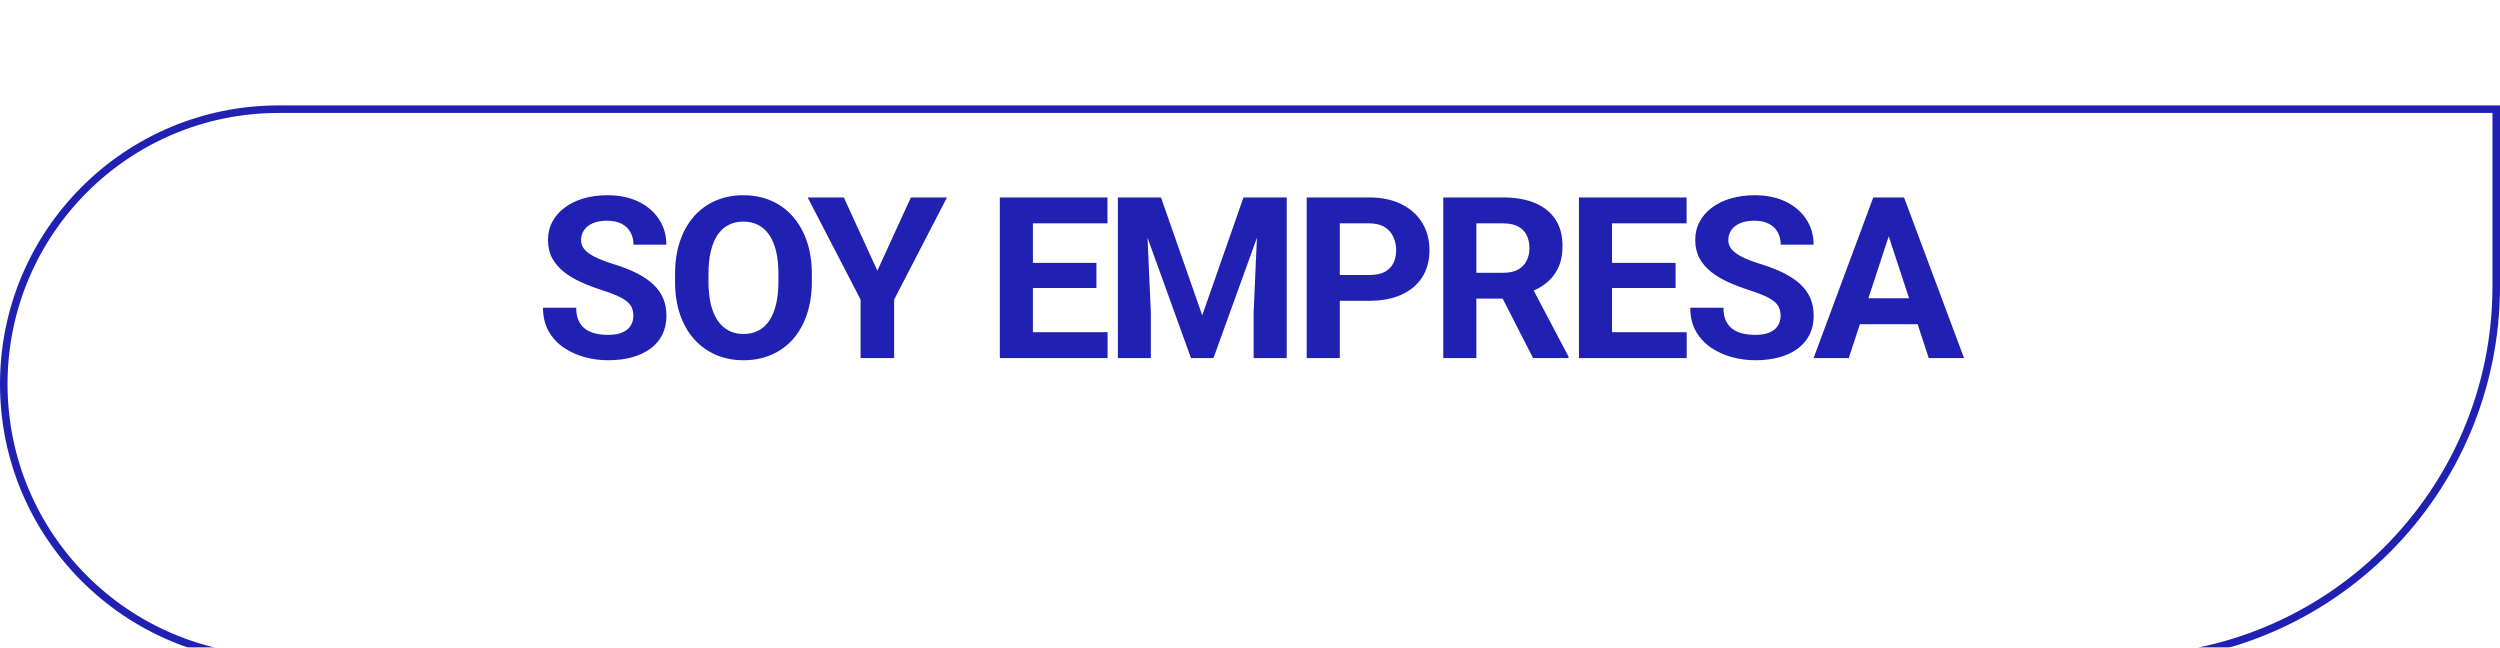 <svg width="332" height="86" viewBox="0 0 332 86" fill="none" xmlns="http://www.w3.org/2000/svg">
<g filter="url(#filter0_d_275_187)">
<path d="M0 37C0 16.566 16.566 0 37 0H332V24C332 51.614 309.614 74 282 74H37C16.566 74 0 57.434 0 37Z" fill="white"/>
<path d="M0.5 37C0.5 16.842 16.842 0.5 37 0.5H331.5V24C331.5 51.338 309.338 73.5 282 73.5H37C16.842 73.5 0.5 57.158 0.5 37Z" stroke="#2020B3"/>
</g>
<path d="M84.109 41.967C84.109 41.586 84.051 41.244 83.934 40.941C83.826 40.629 83.621 40.346 83.318 40.092C83.016 39.828 82.591 39.569 82.044 39.315C81.497 39.062 80.789 38.798 79.92 38.524C78.953 38.212 78.035 37.86 77.166 37.47C76.307 37.079 75.545 36.625 74.881 36.107C74.227 35.58 73.709 34.97 73.328 34.276C72.957 33.583 72.772 32.777 72.772 31.859C72.772 30.971 72.967 30.165 73.357 29.442C73.748 28.71 74.295 28.085 74.998 27.567C75.701 27.04 76.531 26.635 77.488 26.352C78.455 26.068 79.515 25.927 80.667 25.927C82.239 25.927 83.611 26.21 84.783 26.776C85.955 27.343 86.863 28.119 87.508 29.105C88.162 30.092 88.489 31.22 88.489 32.489H84.124C84.124 31.864 83.992 31.317 83.728 30.849C83.475 30.37 83.084 29.994 82.557 29.721C82.039 29.447 81.385 29.311 80.594 29.311C79.832 29.311 79.197 29.428 78.689 29.662C78.182 29.887 77.801 30.194 77.547 30.585C77.293 30.966 77.166 31.395 77.166 31.874C77.166 32.235 77.254 32.562 77.43 32.855C77.615 33.148 77.889 33.422 78.25 33.676C78.611 33.93 79.056 34.169 79.583 34.394C80.11 34.618 80.721 34.838 81.414 35.053C82.576 35.404 83.597 35.8 84.476 36.239C85.364 36.679 86.106 37.172 86.702 37.719C87.298 38.266 87.747 38.886 88.05 39.579C88.353 40.273 88.504 41.059 88.504 41.938C88.504 42.865 88.323 43.695 87.962 44.428C87.601 45.16 87.078 45.78 86.394 46.288C85.711 46.796 84.895 47.182 83.948 47.445C83.001 47.709 81.941 47.841 80.769 47.841C79.715 47.841 78.675 47.704 77.649 47.431C76.624 47.148 75.691 46.723 74.852 46.156C74.022 45.59 73.357 44.867 72.859 43.988C72.361 43.109 72.112 42.069 72.112 40.868H76.522C76.522 41.532 76.624 42.094 76.829 42.553C77.034 43.012 77.322 43.383 77.693 43.666C78.074 43.949 78.523 44.154 79.041 44.281C79.568 44.408 80.144 44.472 80.769 44.472C81.531 44.472 82.156 44.364 82.644 44.149C83.143 43.935 83.509 43.637 83.743 43.256C83.987 42.875 84.109 42.445 84.109 41.967ZM107.812 36.386V37.397C107.812 39.018 107.592 40.473 107.153 41.762C106.713 43.051 106.093 44.149 105.292 45.058C104.491 45.956 103.534 46.645 102.421 47.123C101.318 47.602 100.092 47.841 98.744 47.841C97.406 47.841 96.181 47.602 95.068 47.123C93.964 46.645 93.007 45.956 92.197 45.058C91.386 44.149 90.756 43.051 90.307 41.762C89.867 40.473 89.648 39.018 89.648 37.397V36.386C89.648 34.755 89.867 33.3 90.307 32.02C90.746 30.731 91.366 29.633 92.167 28.725C92.978 27.816 93.935 27.123 95.038 26.645C96.152 26.166 97.377 25.927 98.715 25.927C100.063 25.927 101.288 26.166 102.392 26.645C103.505 27.123 104.462 27.816 105.263 28.725C106.073 29.633 106.698 30.731 107.138 32.02C107.587 33.3 107.812 34.755 107.812 36.386ZM103.373 37.397V36.356C103.373 35.224 103.271 34.227 103.066 33.368C102.861 32.509 102.558 31.786 102.157 31.2C101.757 30.614 101.269 30.175 100.693 29.882C100.116 29.579 99.457 29.428 98.715 29.428C97.973 29.428 97.314 29.579 96.737 29.882C96.171 30.175 95.688 30.614 95.287 31.2C94.897 31.786 94.599 32.509 94.394 33.368C94.189 34.227 94.086 35.224 94.086 36.356V37.397C94.086 38.52 94.189 39.516 94.394 40.385C94.599 41.244 94.902 41.972 95.302 42.567C95.702 43.153 96.191 43.598 96.767 43.9C97.343 44.203 98.002 44.355 98.744 44.355C99.487 44.355 100.146 44.203 100.722 43.9C101.298 43.598 101.781 43.153 102.172 42.567C102.563 41.972 102.861 41.244 103.066 40.385C103.271 39.516 103.373 38.52 103.373 37.397ZM112.061 26.22L116.514 35.946L120.967 26.22H125.757L118.741 39.784V47.548H114.287V39.784L107.256 26.22H112.061ZM147.088 44.12V47.548H135.735V44.12H147.088ZM137.171 26.22V47.548H132.776V26.22H137.171ZM145.608 34.906V38.246H135.735V34.906H145.608ZM147.073 26.22V29.662H135.735V26.22H147.073ZM150.458 26.22H154.179L159.657 41.879L165.136 26.22H168.856L161.151 47.548H158.163L150.458 26.22ZM148.451 26.22H152.157L152.831 41.483V47.548H148.451V26.22ZM167.157 26.22H170.878V47.548H166.483V41.483L167.157 26.22ZM181.836 39.945H176.402V36.518H181.836C182.676 36.518 183.36 36.381 183.887 36.107C184.414 35.824 184.8 35.434 185.044 34.935C185.288 34.438 185.41 33.876 185.41 33.251C185.41 32.616 185.288 32.025 185.044 31.479C184.8 30.932 184.414 30.492 183.887 30.16C183.36 29.828 182.676 29.662 181.836 29.662H177.925V47.548H173.53V26.22H181.836C183.506 26.22 184.937 26.523 186.128 27.128C187.329 27.724 188.247 28.549 188.882 29.604C189.517 30.658 189.834 31.864 189.834 33.222C189.834 34.599 189.517 35.79 188.882 36.796C188.247 37.802 187.329 38.578 186.128 39.125C184.937 39.672 183.506 39.945 181.836 39.945ZM191.666 26.22H199.621C201.251 26.22 202.653 26.464 203.825 26.952C205.006 27.44 205.914 28.163 206.549 29.12C207.184 30.077 207.501 31.254 207.501 32.65C207.501 33.793 207.306 34.774 206.915 35.595C206.535 36.405 205.993 37.084 205.289 37.631C204.596 38.168 203.781 38.598 202.843 38.92L201.452 39.652H194.538L194.508 36.225H199.65C200.421 36.225 201.061 36.088 201.569 35.815C202.077 35.541 202.457 35.16 202.711 34.672C202.975 34.184 203.107 33.617 203.107 32.973C203.107 32.289 202.98 31.698 202.726 31.2C202.472 30.702 202.086 30.321 201.569 30.058C201.051 29.794 200.402 29.662 199.621 29.662H196.061V47.548H191.666V26.22ZM203.59 47.548L198.727 38.041L203.371 38.012L208.292 47.343V47.548H203.59ZM223.997 44.12V47.548H212.644V44.12H223.997ZM214.08 26.22V47.548H209.685V26.22H214.08ZM222.517 34.906V38.246H212.644V34.906H222.517ZM223.982 26.22V29.662H212.644V26.22H223.982ZM236.464 41.967C236.464 41.586 236.405 41.244 236.288 40.941C236.18 40.629 235.975 40.346 235.673 40.092C235.37 39.828 234.945 39.569 234.398 39.315C233.851 39.062 233.143 38.798 232.274 38.524C231.307 38.212 230.389 37.86 229.52 37.47C228.661 37.079 227.899 36.625 227.235 36.107C226.581 35.58 226.063 34.97 225.682 34.276C225.311 33.583 225.126 32.777 225.126 31.859C225.126 30.971 225.321 30.165 225.712 29.442C226.102 28.71 226.649 28.085 227.352 27.567C228.055 27.04 228.886 26.635 229.843 26.352C230.809 26.068 231.869 25.927 233.021 25.927C234.594 25.927 235.966 26.21 237.137 26.776C238.309 27.343 239.218 28.119 239.862 29.105C240.516 30.092 240.844 31.22 240.844 32.489H236.478C236.478 31.864 236.346 31.317 236.083 30.849C235.829 30.37 235.438 29.994 234.911 29.721C234.393 29.447 233.739 29.311 232.948 29.311C232.186 29.311 231.552 29.428 231.044 29.662C230.536 29.887 230.155 30.194 229.901 30.585C229.647 30.966 229.52 31.395 229.52 31.874C229.52 32.235 229.608 32.562 229.784 32.855C229.97 33.148 230.243 33.422 230.604 33.676C230.966 33.93 231.41 34.169 231.937 34.394C232.465 34.618 233.075 34.838 233.768 35.053C234.93 35.404 235.951 35.8 236.83 36.239C237.719 36.679 238.461 37.172 239.056 37.719C239.652 38.266 240.101 38.886 240.404 39.579C240.707 40.273 240.858 41.059 240.858 41.938C240.858 42.865 240.678 43.695 240.316 44.428C239.955 45.16 239.432 45.78 238.749 46.288C238.065 46.796 237.25 47.182 236.303 47.445C235.355 47.709 234.296 47.841 233.124 47.841C232.069 47.841 231.029 47.704 230.004 47.431C228.978 47.148 228.046 46.723 227.206 46.156C226.376 45.59 225.712 44.867 225.214 43.988C224.716 43.109 224.467 42.069 224.467 40.868H228.876C228.876 41.532 228.978 42.094 229.183 42.553C229.388 43.012 229.677 43.383 230.048 43.666C230.429 43.949 230.878 44.154 231.395 44.281C231.923 44.408 232.499 44.472 233.124 44.472C233.886 44.472 234.511 44.364 234.999 44.149C235.497 43.935 235.863 43.637 236.097 43.256C236.342 42.875 236.464 42.445 236.464 41.967ZM251.318 29.867L245.518 47.548H240.845L248.77 26.22H251.743L251.318 29.867ZM256.138 47.548L250.322 29.867L249.854 26.22H252.856L260.825 47.548H256.138ZM255.874 39.608V43.051H244.609V39.608H255.874Z" fill="#2020B3"/>
<defs>
<filter id="filter0_d_275_187" x="0" y="0" width="332" height="86" filterUnits="userSpaceOnUse" color-interpolation-filters="sRGB">
<feFlood flood-opacity="0" result="BackgroundImageFix"/>
<feColorMatrix in="SourceAlpha" type="matrix" values="0 0 0 0 0 0 0 0 0 0 0 0 0 0 0 0 0 0 127 0" result="hardAlpha"/>
<feMorphology radius="2" operator="erode" in="SourceAlpha" result="effect1_dropShadow_275_187"/>
<feOffset dy="14"/>
<feComposite in2="hardAlpha" operator="out"/>
<feColorMatrix type="matrix" values="0 0 0 0 0.125 0 0 0 0 0.125 0 0 0 0 0.702 0 0 0 1 0"/>
<feBlend mode="normal" in2="BackgroundImageFix" result="effect1_dropShadow_275_187"/>
<feBlend mode="normal" in="SourceGraphic" in2="effect1_dropShadow_275_187" result="shape"/>
</filter>
</defs>
</svg>
